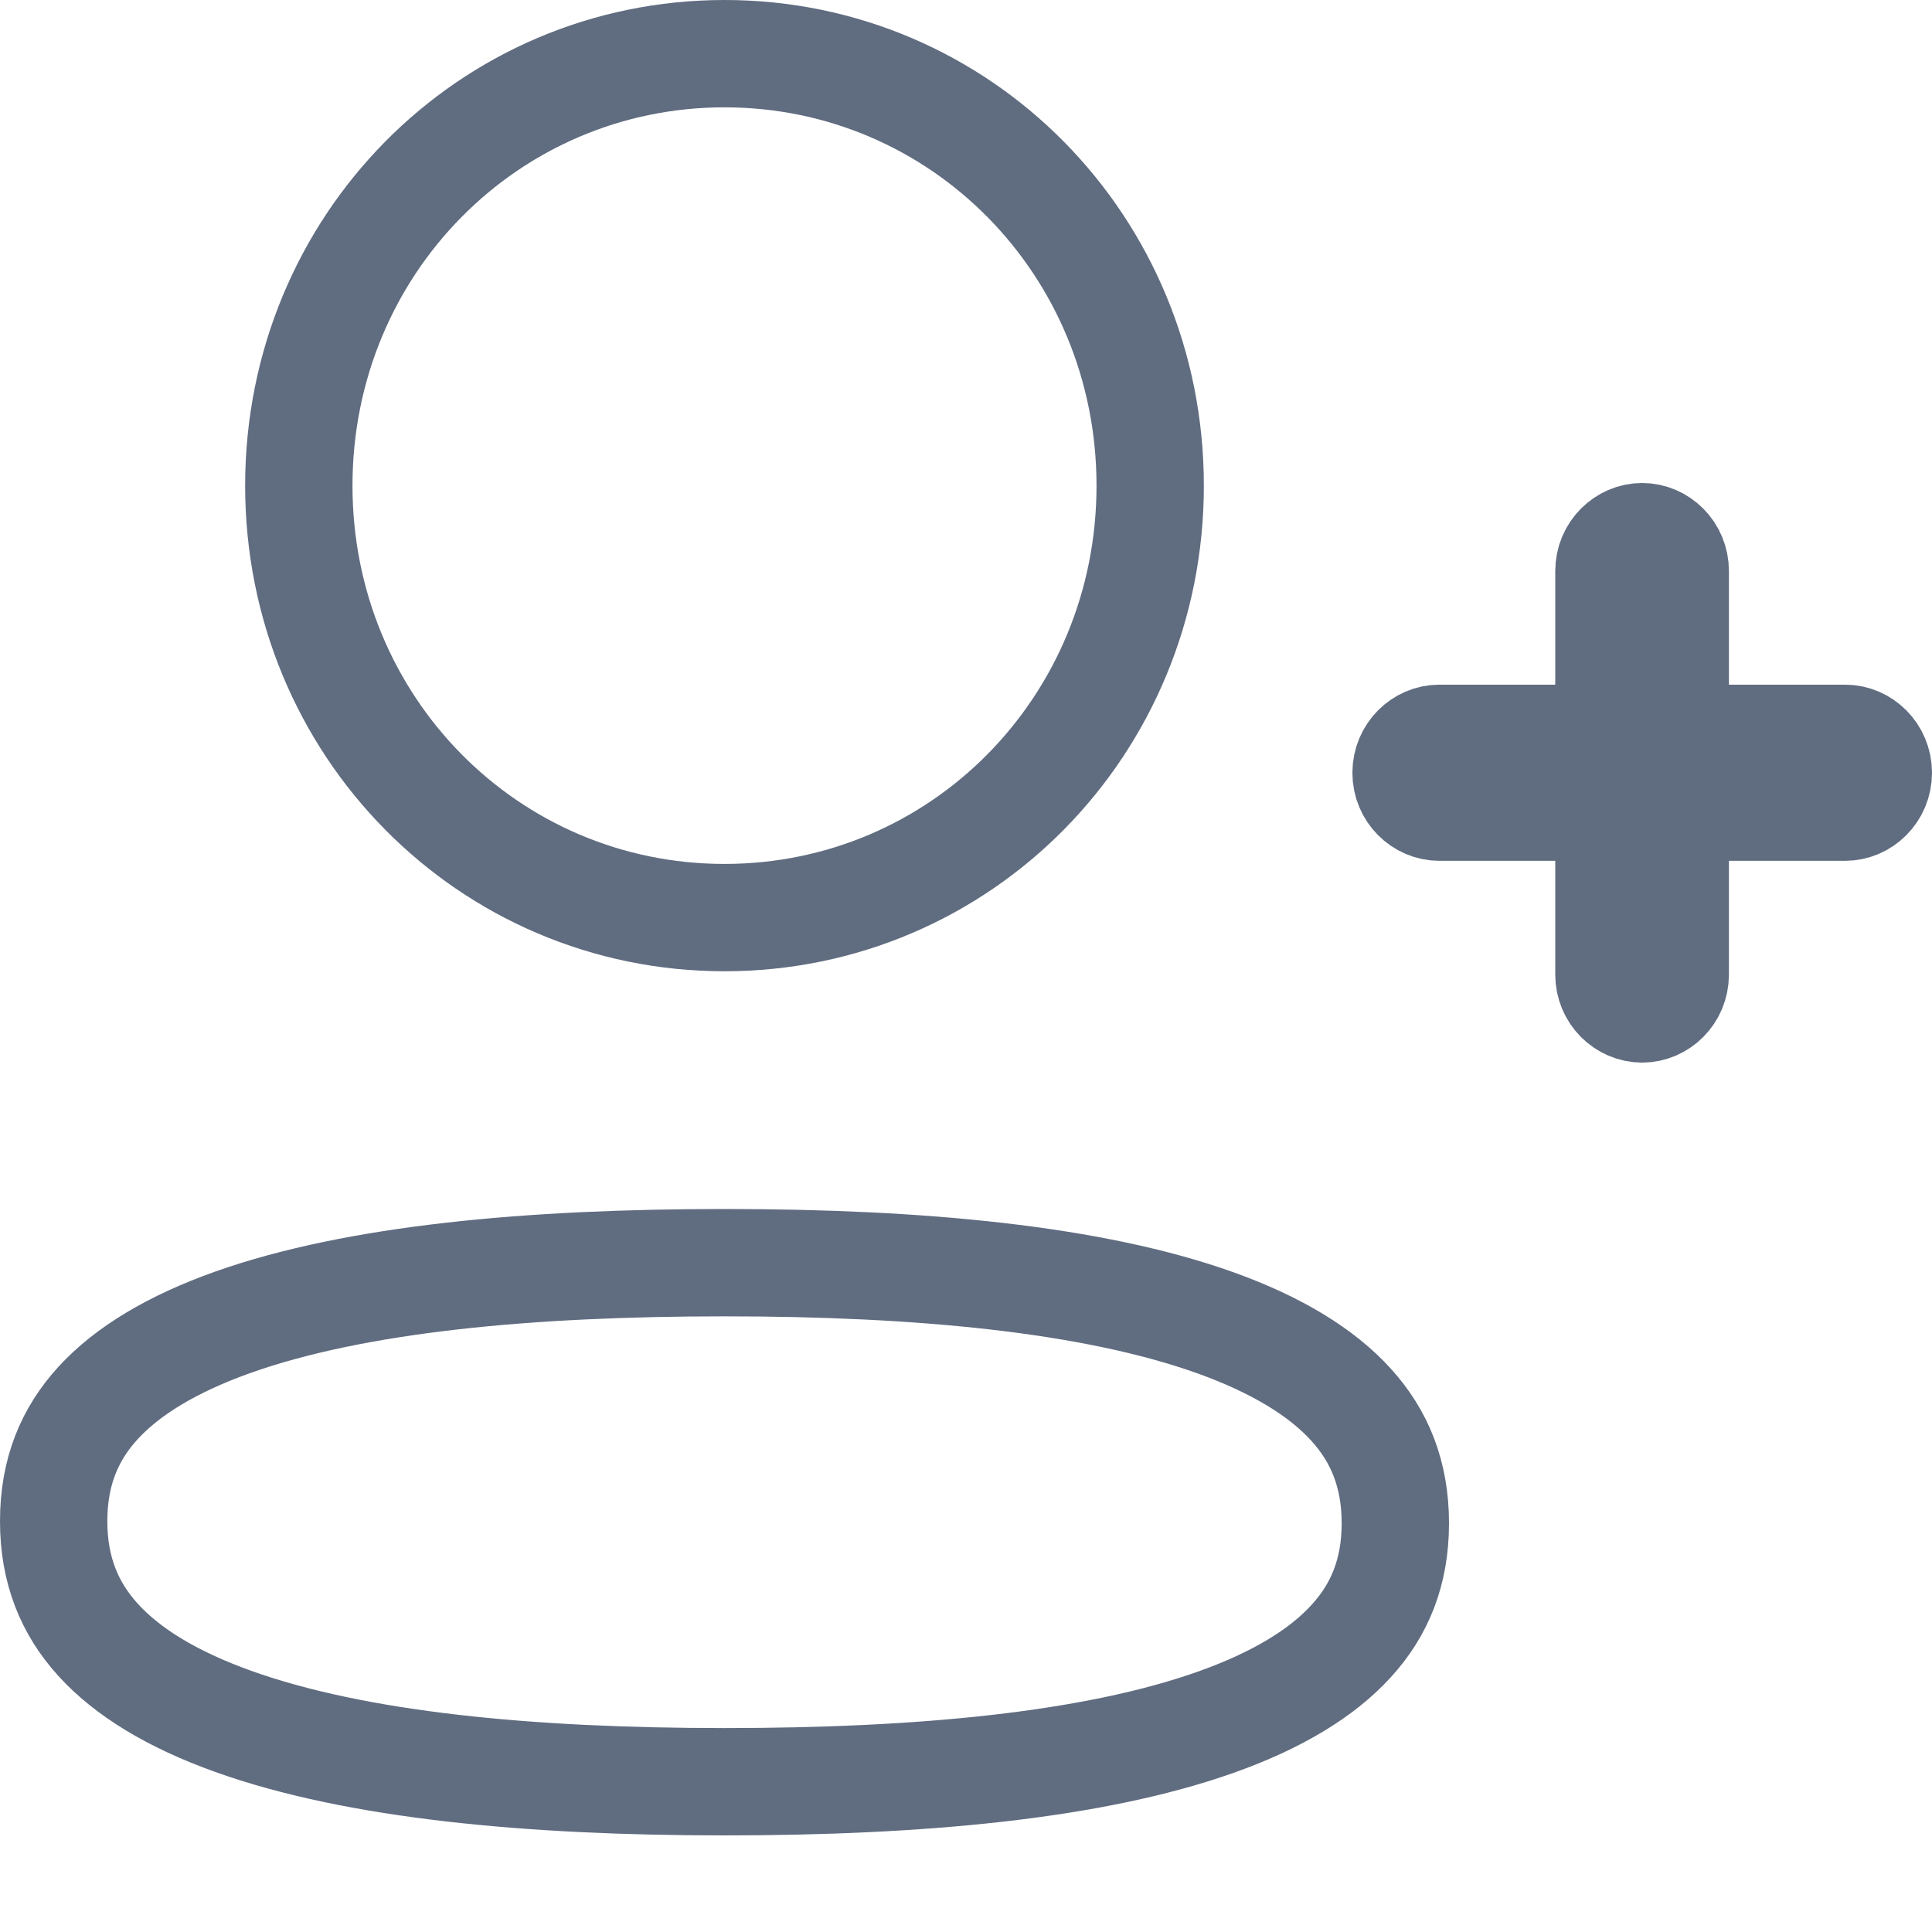 <svg width="18" height="18" viewBox="0 0 18 18" fill="none" xmlns="http://www.w3.org/2000/svg">
<path d="M15.608 6.379V6.879H16.108H17.191C17.354 6.879 17.5 7.017 17.5 7.2C17.5 7.382 17.354 7.52 17.191 7.52H16.108H15.608V8.02V9.08C15.608 9.262 15.463 9.4 15.299 9.4C15.136 9.4 14.99 9.262 14.99 9.08V8.02V7.52H14.49H13.409C13.246 7.52 13.1 7.382 13.1 7.2C13.1 7.017 13.246 6.879 13.409 6.879H14.49H14.99V6.379V5.32C14.99 5.138 15.136 5 15.299 5C15.463 5 15.608 5.138 15.608 5.32V6.379Z" stroke="#606C80"/>
<path d="M0.5 14.172C0.5 13.714 0.648 13.362 0.912 13.073C1.186 12.773 1.606 12.519 2.176 12.317C3.325 11.911 4.941 11.764 6.75 11.764C8.568 11.764 10.183 11.915 11.329 12.326C11.898 12.531 12.316 12.787 12.589 13.089C12.852 13.379 13 13.733 13 14.192C13 14.65 12.852 15.002 12.588 15.29C12.314 15.591 11.894 15.845 11.323 16.047C10.175 16.453 8.559 16.6 6.75 16.6C4.932 16.6 3.317 16.448 2.171 16.037C1.602 15.833 1.184 15.577 0.911 15.275C0.648 14.984 0.5 14.63 0.5 14.172Z" stroke="#606C80"/>
<path d="M10.716 4.525C10.716 6.766 8.947 8.549 6.75 8.549C4.553 8.549 2.784 6.766 2.784 4.525C2.784 2.284 4.553 0.5 6.75 0.5C8.947 0.5 10.716 2.284 10.716 4.525Z" stroke="#606C80"/>
</svg>
